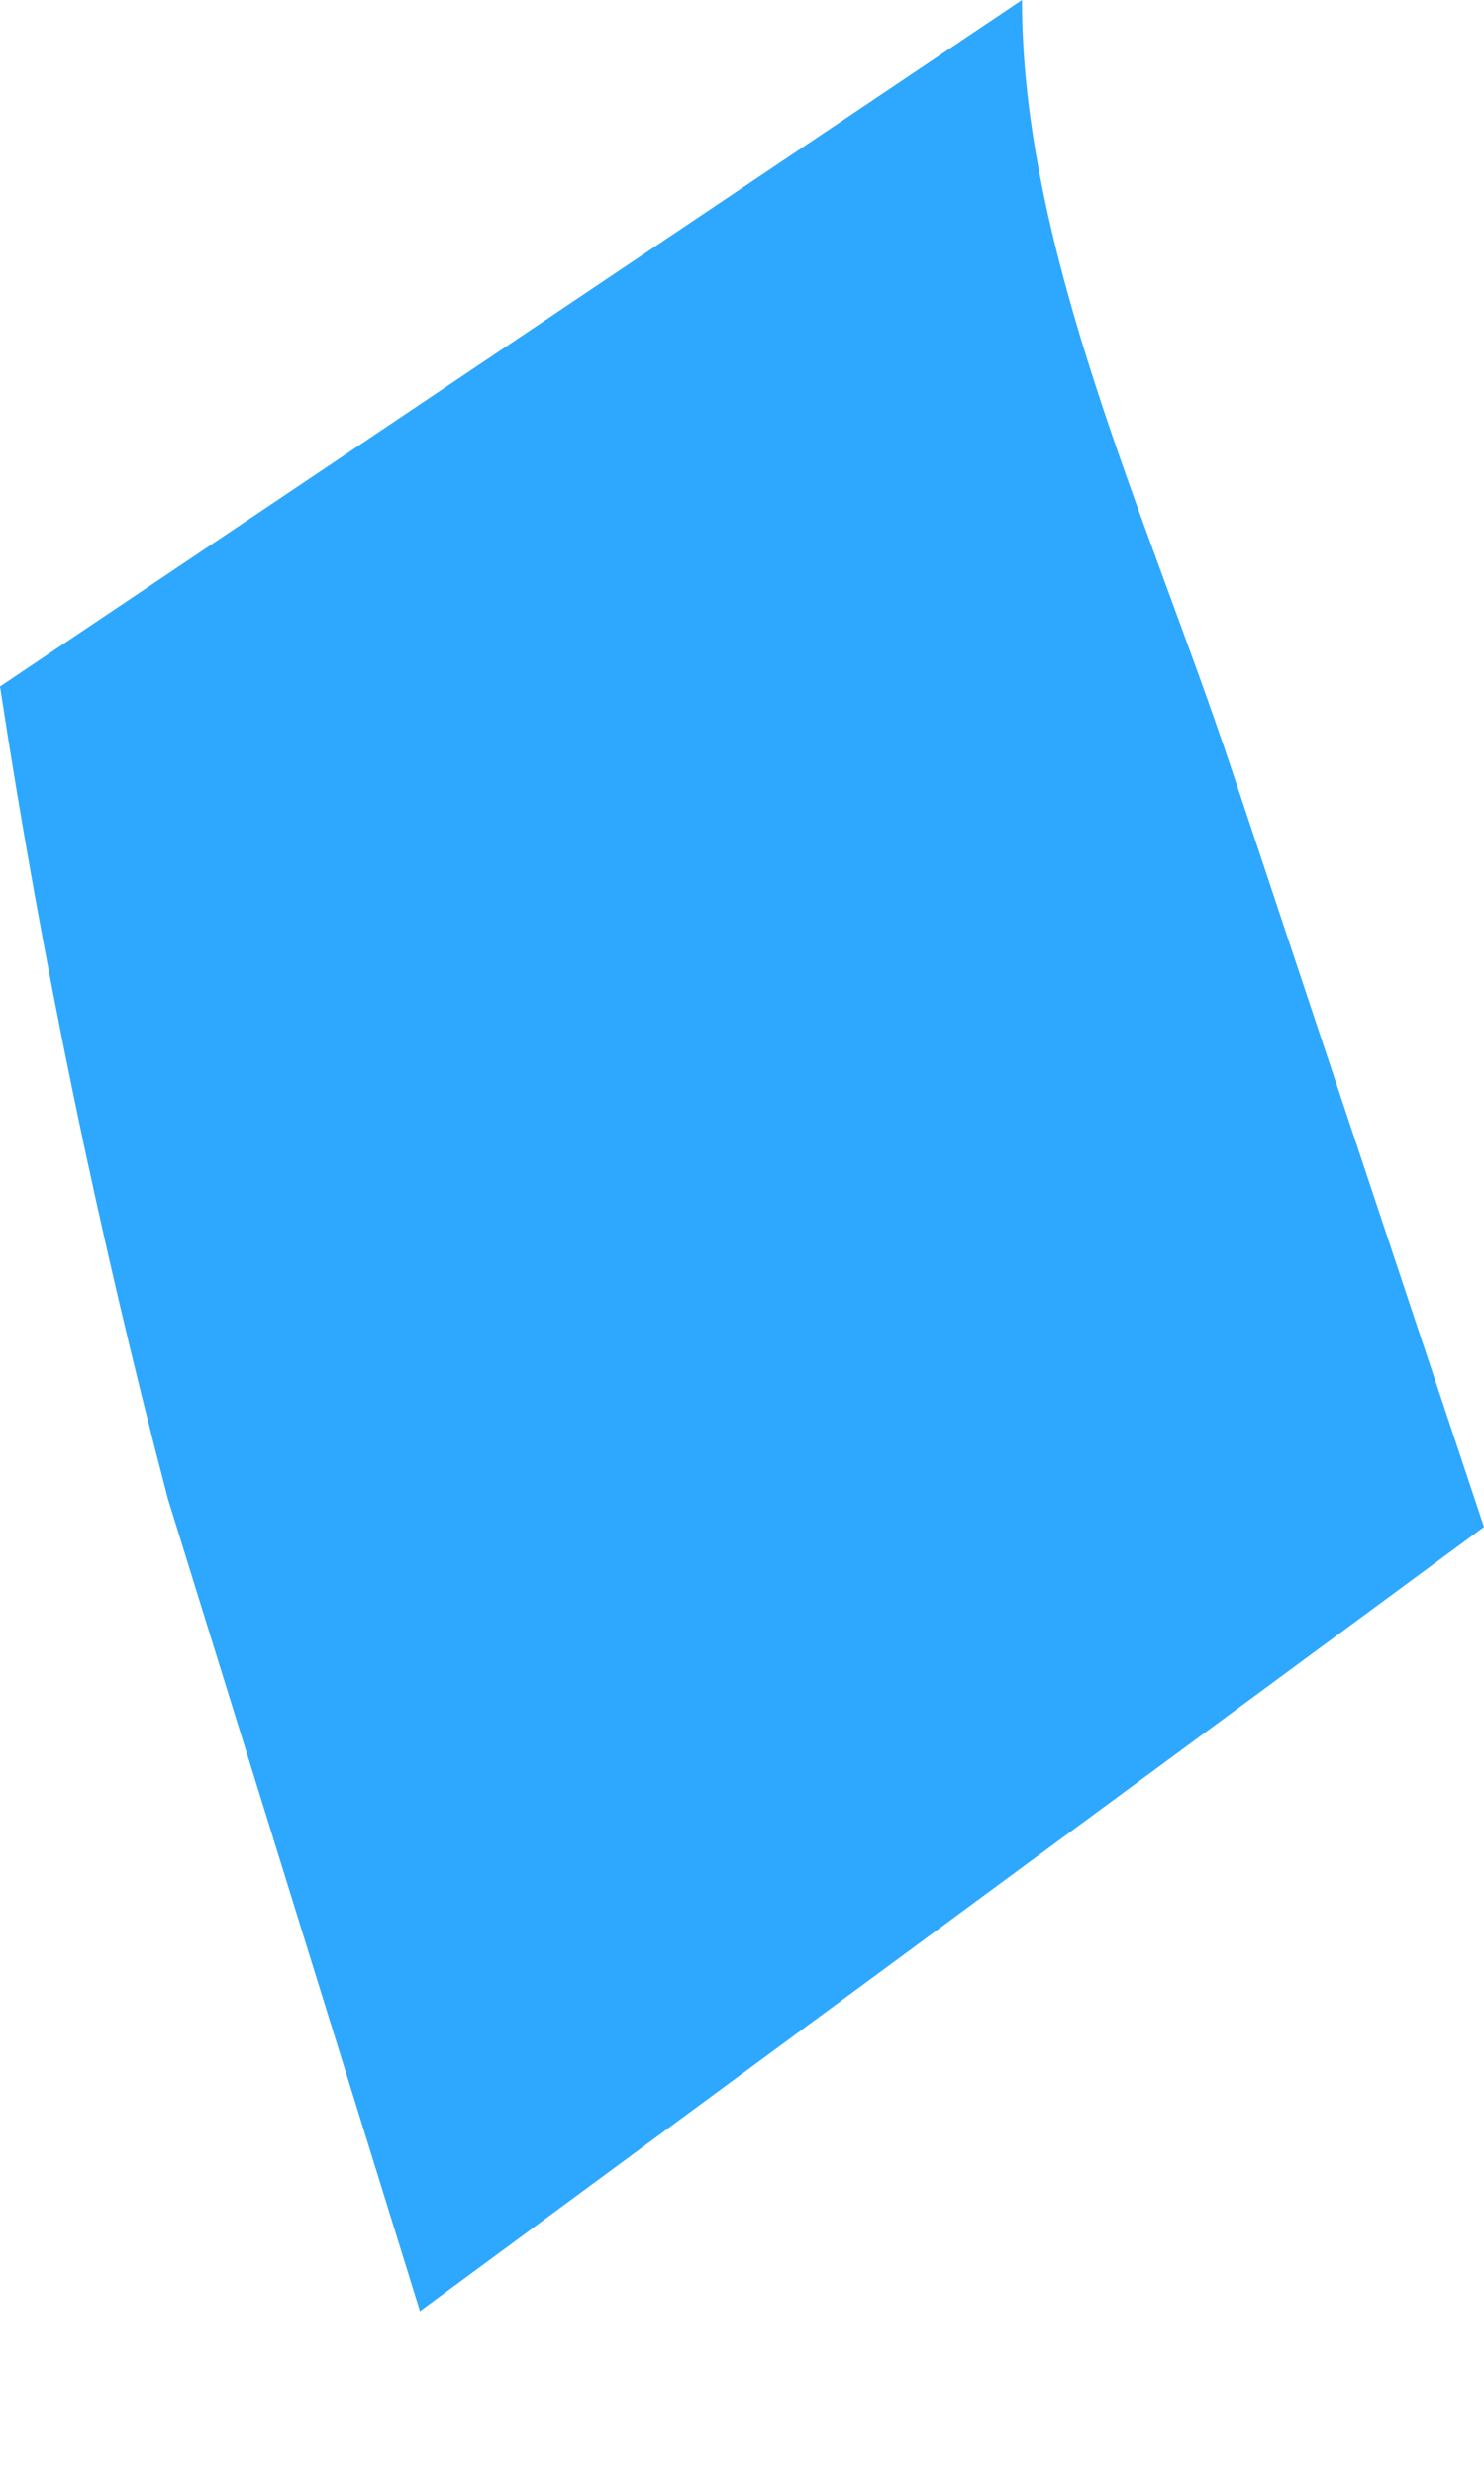 <svg width="6" height="10" viewBox="0 0 6 10" fill="none" xmlns="http://www.w3.org/2000/svg">
<path d="M4.132 0C4.132 1.019 4.641 2.094 4.981 3.113L6 6.17L1.698 9.339L0.679 6.057C0.396 4.975 0.169 3.879 0 2.774L4.132 0Z" fill="#2EA8FF"/>
</svg>
